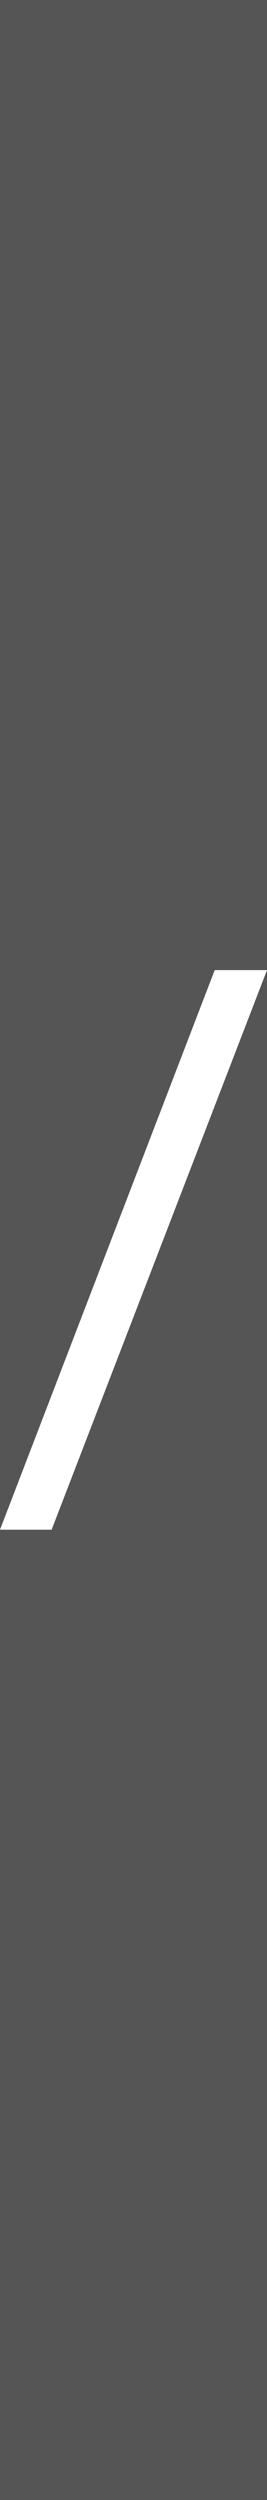 <?xml version="1.0" encoding="UTF-8"?><svg xmlns="http://www.w3.org/2000/svg" width="12" height="112" viewBox="0 0 12 112"><rect x="0" y="0" width="12" height="112" fill="#808080" stroke="none"/><g id="Aufstellung"><rect id="Hintergrund" x="-50" y="0" width="112" height="112" rx="6" ry="6" fill="#555556"/></g><g id="Ebene_5"><path d="M0,68.53l9.65-25.07h2.35l-9.68,25.07H0Z" fill="#fff"/></g></svg>